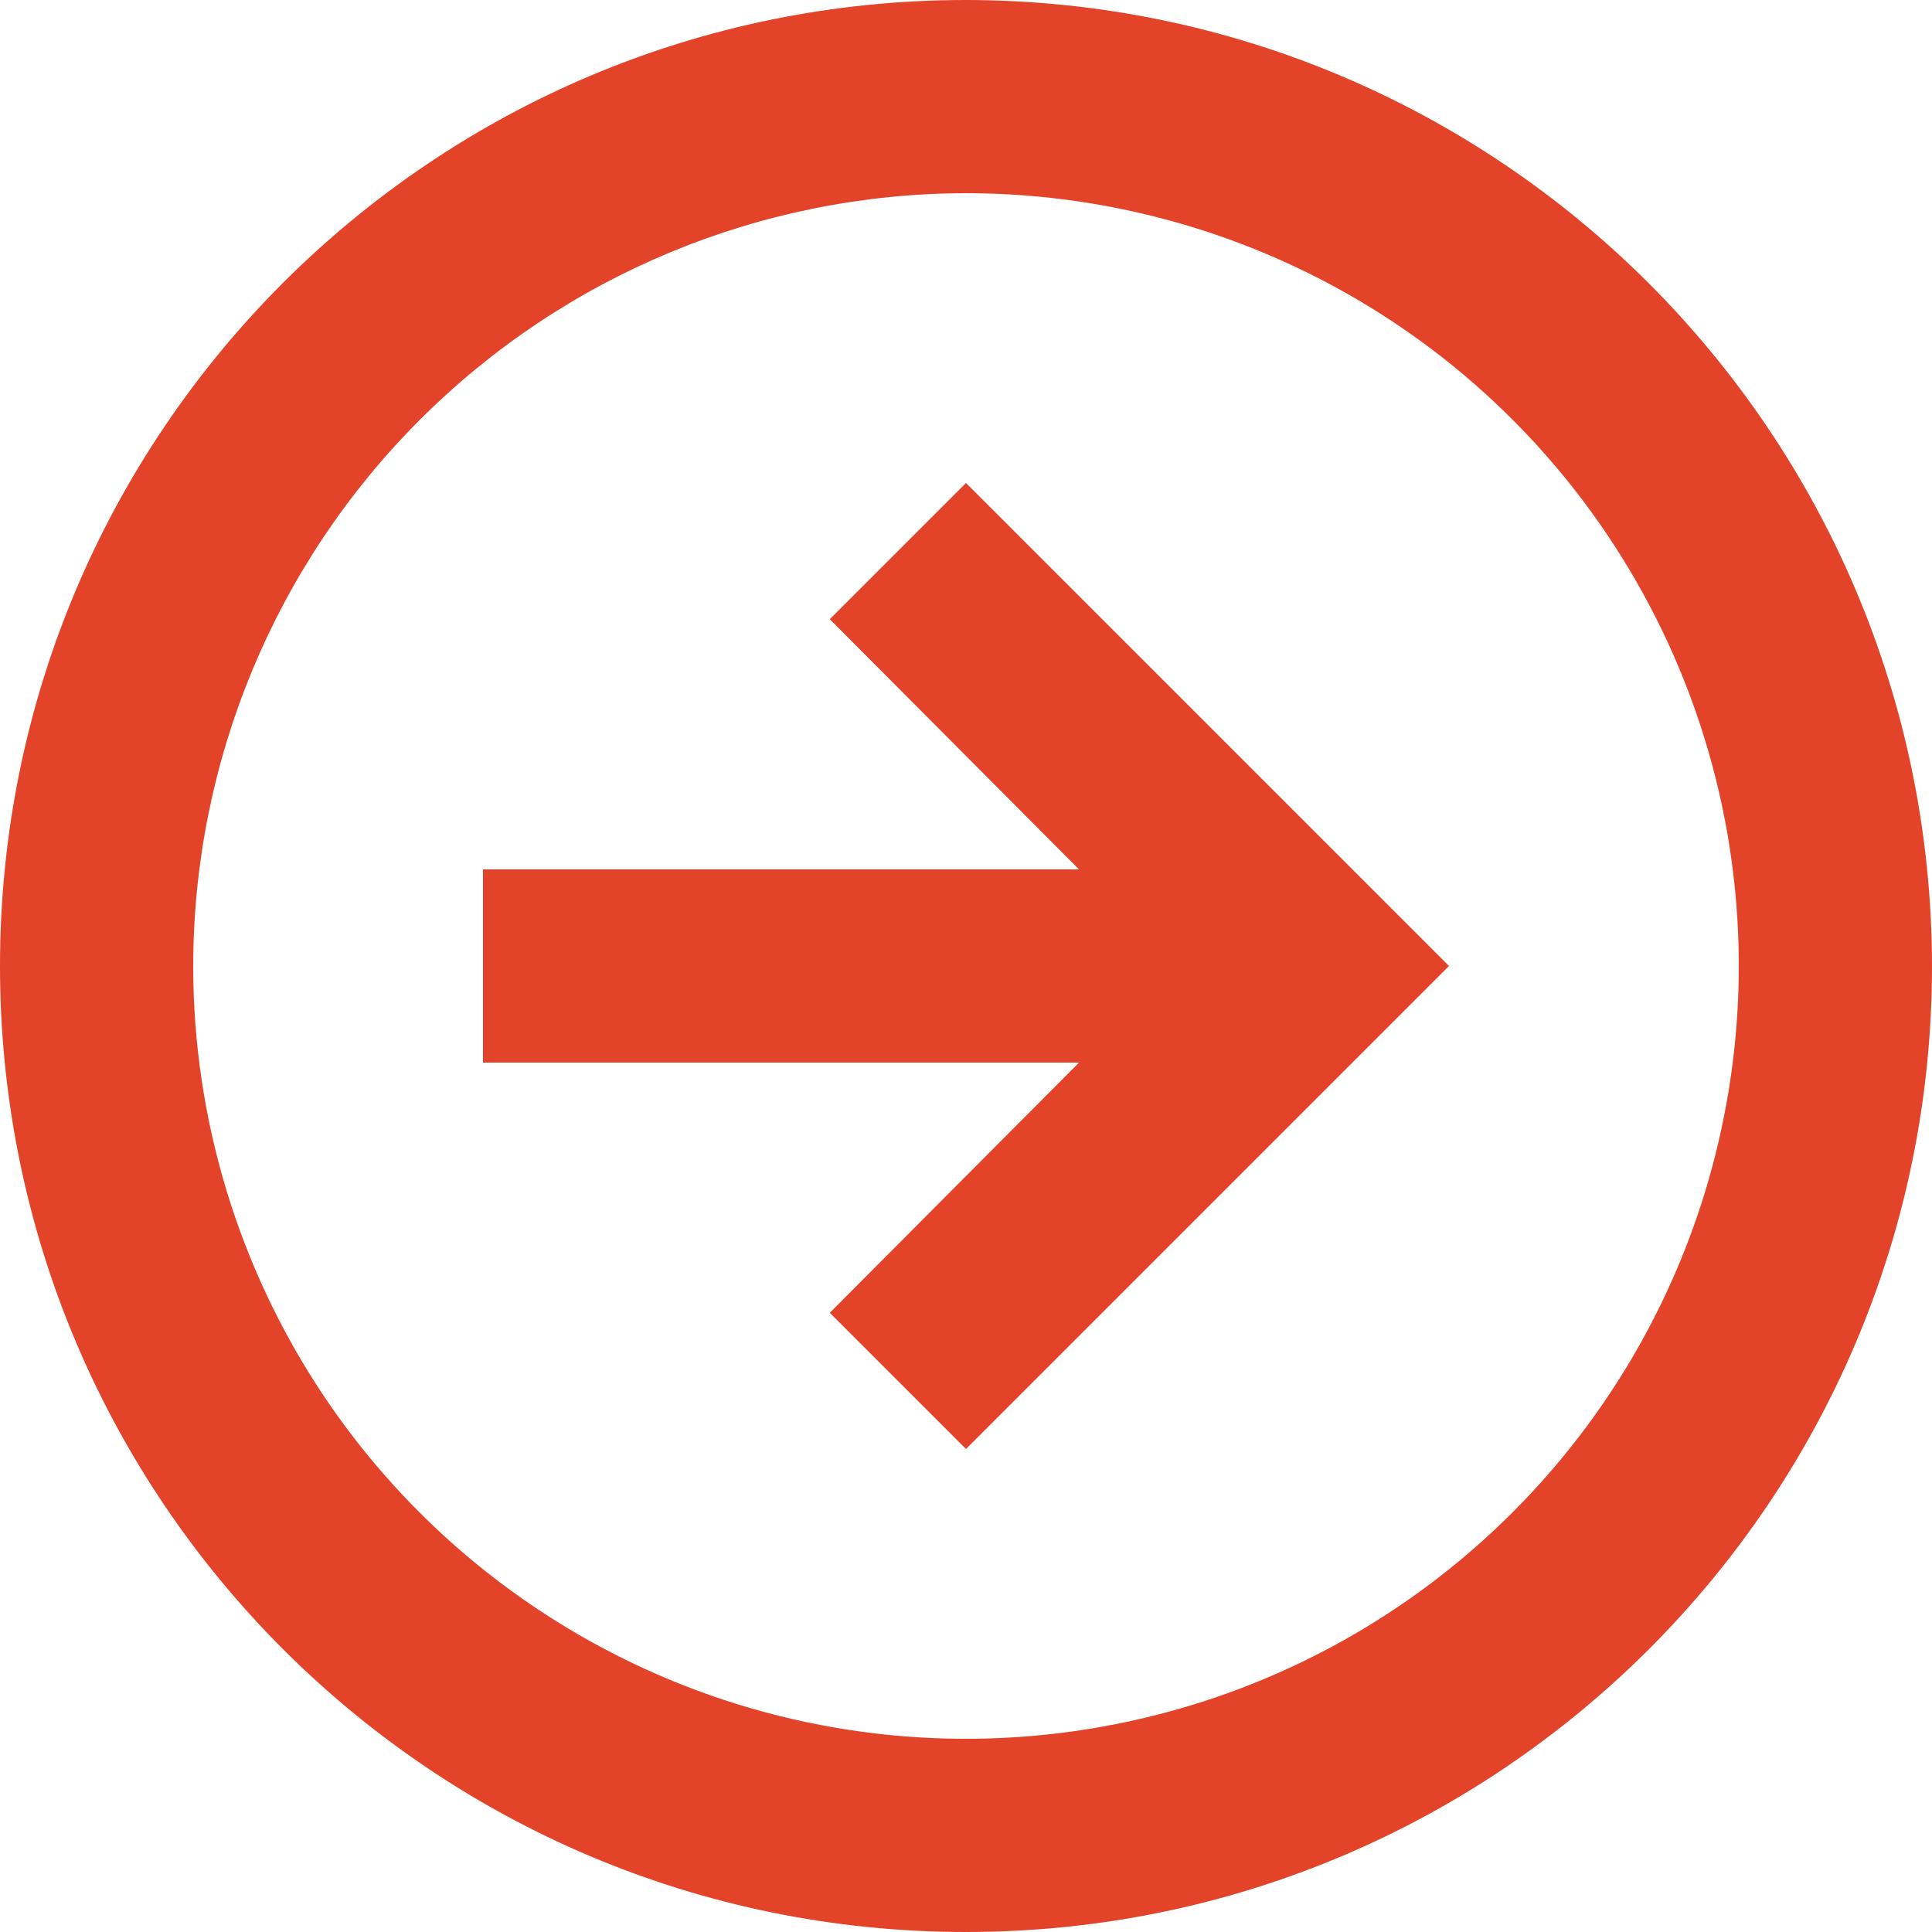 <svg width="20" height="20" viewBox="0 0 20 20" fill="none" xmlns="http://www.w3.org/2000/svg">
<path d="M20 10C20 15.523 15.523 20 10 20C4.477 20 -1.95696e-07 15.523 -4.37114e-07 10C-6.78532e-07 4.477 4.477 -1.95696e-07 10 -4.37114e-07C15.52 0.006 19.994 4.48 20 10ZM2 10C2 11.582 2.469 13.129 3.348 14.445C4.227 15.76 5.477 16.785 6.939 17.391C8.4 17.997 10.009 18.155 11.561 17.846C13.113 17.538 14.538 16.776 15.657 15.657C16.776 14.538 17.538 13.113 17.846 11.561C18.155 10.009 17.997 8.4 17.391 6.939C16.785 5.477 15.76 4.227 14.445 3.348C13.129 2.469 11.582 2 10 2C7.879 2.002 5.846 2.846 4.346 4.346C2.846 5.846 2.002 7.879 2 10V10ZM15 10L10 15L8.59 13.59L11.17 11L5 11L5 9L11.17 9L8.59 6.41L10 5L15 10Z" fill="#E24329"/>
</svg>
